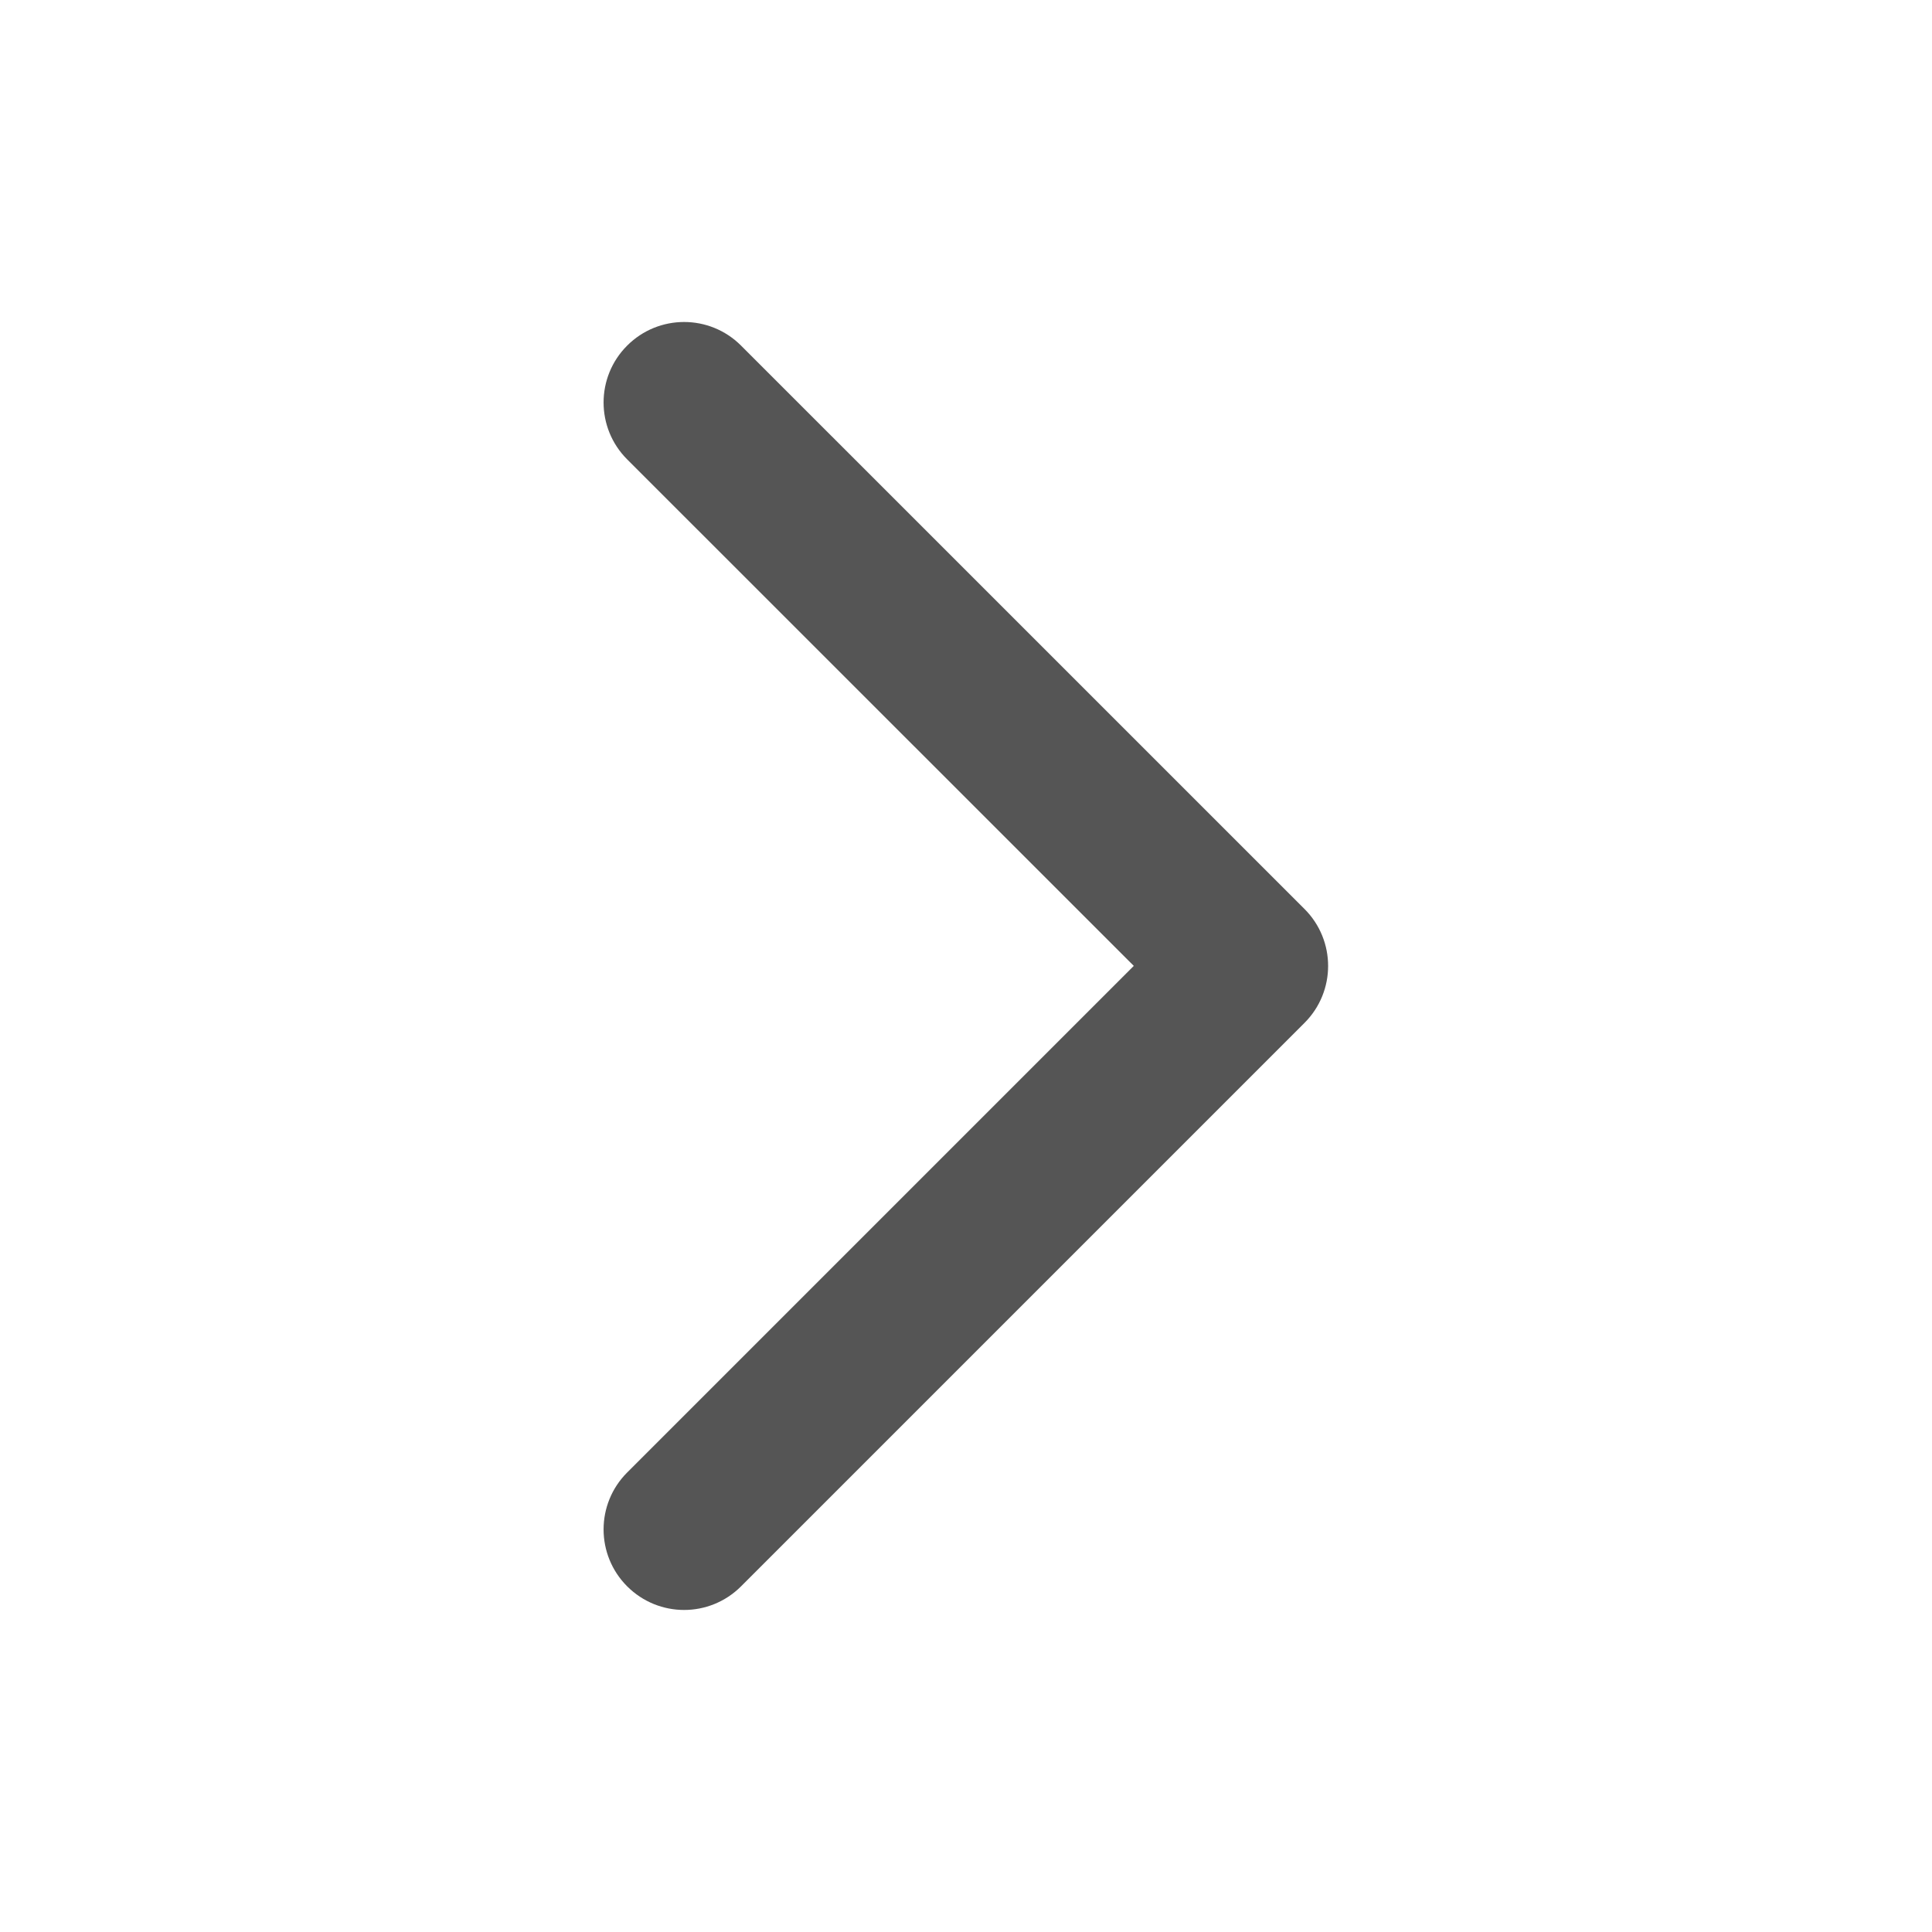 <?xml version="1.0" encoding="utf-8"?>
<!-- Generator: Adobe Illustrator 16.0.3, SVG Export Plug-In . SVG Version: 6.00 Build 0)  -->
<!DOCTYPE svg PUBLIC "-//W3C//DTD SVG 1.1//EN" "http://www.w3.org/Graphics/SVG/1.1/DTD/svg11.dtd">
<svg version="1.1" id="Layer_1" xmlns="http://www.w3.org/2000/svg" xmlns:xlink="http://www.w3.org/1999/xlink" x="0px" y="0px"
	 width="32px" height="32px" viewBox="0 0 32 32" enable-background="new 0 0 32 32" xml:space="preserve">
<path fill="#555555" d="M10.388,26.275c-0.521-0.521-0.521-1.365,0-1.886l8.391-8.391l-8.391-8.389
	c-0.521-0.521-0.521-1.365,0-1.885c0.521-0.521,1.365-0.521,1.886,0l9.333,9.332c0.521,0.521,0.521,1.365,0,1.886l-9.333,9.333
	c-0.26,0.26-0.602,0.391-0.943,0.391S10.648,26.535,10.388,26.275z"/>
</svg>
